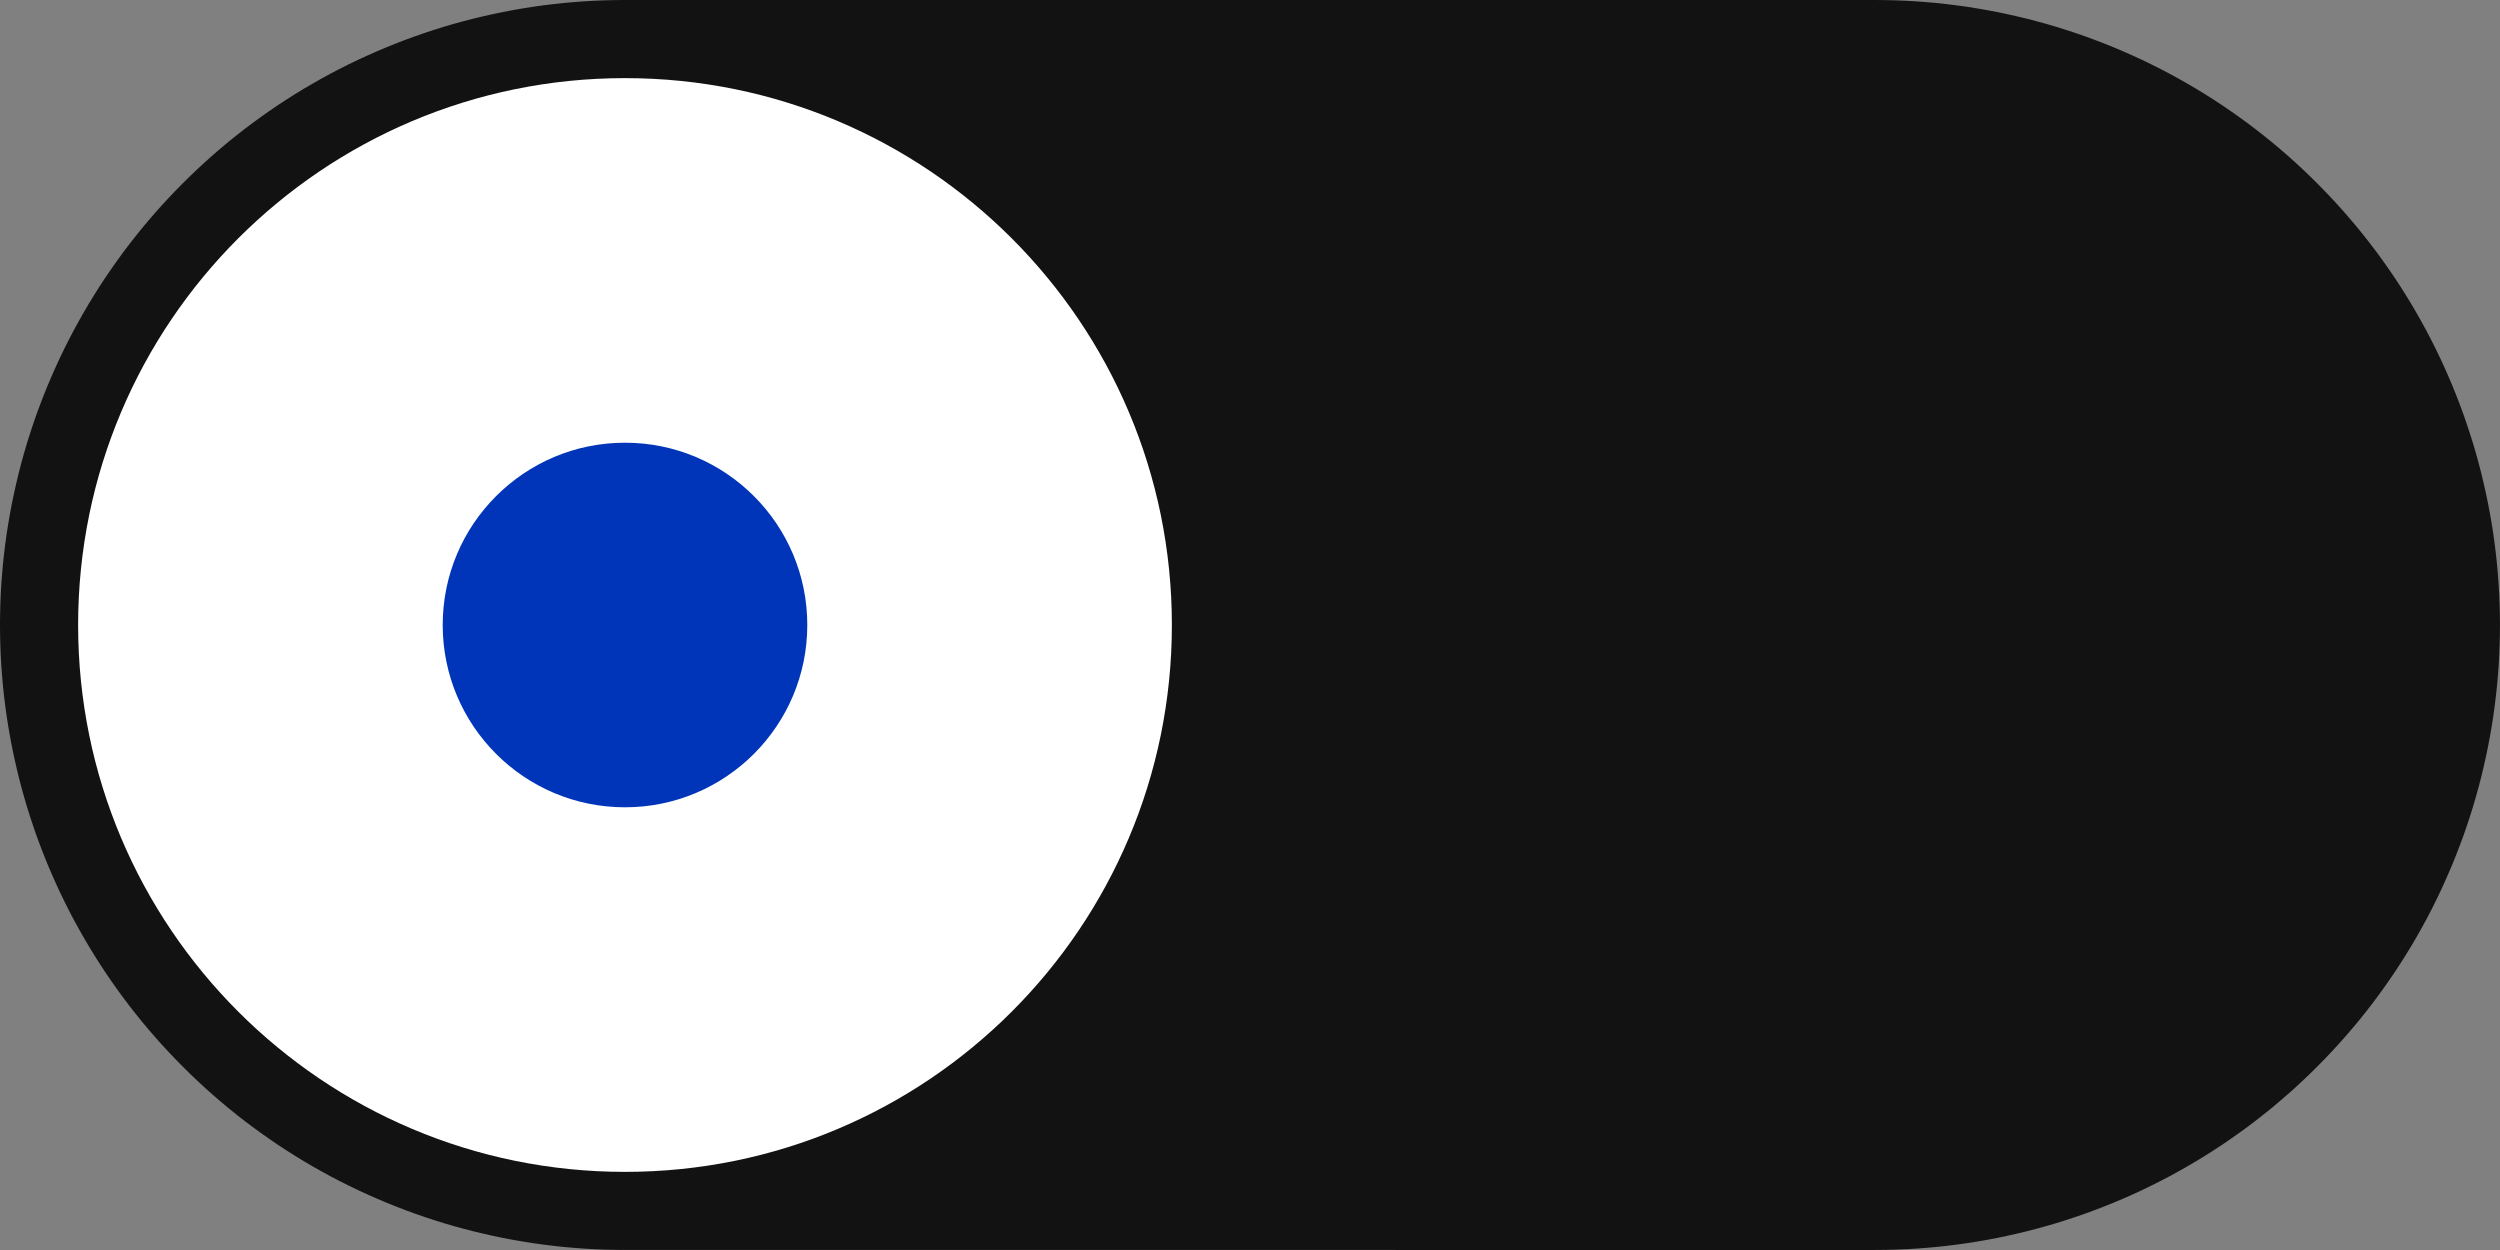<svg xmlns="http://www.w3.org/2000/svg" width="60" height="30" viewBox="0 0 60 30">
  <rect x="0" y="0" width="60" height="30" fill="#808080" stroke="none"/>
  <g>
    <path fill="rgb(18,18,18)" fill-rule="evenodd" d="M14.999 0h30.002s.368 0 .736.018c0 0 .368.018.734.054 0 0 .366.036.731.09 0 0 .364.054.725.126 0 0 .361.072.718.161 0 0 .357.089.71.196 0 0 .352.107.699.231 0 0 .347.124.687.265 0 0 .34.141.673.298 0 0 .333.157.658.331 0 0 .325.174.64.363 0 0 .316.189.622.394 0 0 .306.205.602.424 0 0 .296.219.58.453 0 0 .285.234.557.481 0 0 .273.247.533.508 0 0 .26.26.508.533 0 0 .247.273.481.557 0 0 .234.285.453.58 0 0 .219.296.424.602 0 0 .205.306.394.622 0 0 .189.316.363.641 0 0 .174.325.331.658 0 0 .158.333.298.673 0 0 .141.34.265.687 0 0 .124.347.231.699 0 0 .107.352.196.71 0 0 .089.357.161.718 0 0 .072.361.126.725 0 0 .054.364.09.731 0 0 .036.366.054.734 0 0 .018.368.018.736v.002s0 .368-.018.736c0 0-.018.368-.054.734 0 0-.036.366-.09.731 0 0-.054.364-.126.725 0 0-.072.361-.161.718 0 0-.089.357-.196.71 0 0-.107.352-.231.699 0 0-.124.347-.265.687 0 0-.141.34-.298.673 0 0-.157.333-.331.658 0 0-.173.325-.363.64 0 0-.189.316-.394.622 0 0-.205.306-.424.602 0 0-.219.296-.453.58 0 0-.234.285-.481.557 0 0-.247.273-.508.533 0 0-.26.26-.533.508 0 0-.273.247-.557.481 0 0-.285.234-.58.453 0 0-.296.219-.602.424 0 0-.306.205-.622.394 0 0-.316.189-.64.363 0 0-.325.174-.658.331 0 0-.333.158-.673.298 0 0-.34.141-.687.265 0 0-.347.124-.699.231 0 0-.352.107-.71.196 0 0-.357.089-.718.161 0 0-.361.072-.725.126 0 0-.364.054-.731.09 0 0-.366.036-.734.054 0 0-.368.018-.736.018H14.999s-.368 0-.736-.018c0 0-.368-.018-.734-.054 0 0-.366-.036-.731-.09 0 0-.364-.054-.725-.126 0 0-.361-.072-.718-.161 0 0-.357-.089-.71-.196 0 0-.352-.107-.699-.231 0 0-.347-.124-.687-.265 0 0-.34-.141-.673-.298 0 0-.333-.157-.658-.331 0 0-.325-.173-.641-.363 0 0-.316-.189-.622-.394 0 0-.306-.205-.602-.424 0 0-.296-.219-.58-.453 0 0-.285-.234-.557-.481 0 0-.273-.247-.533-.508 0 0-.26-.26-.508-.533 0 0-.247-.273-.481-.557 0 0-.234-.285-.453-.58 0 0-.219-.296-.424-.602 0 0-.205-.306-.394-.622 0 0-.189-.316-.363-.64 0 0-.174-.325-.331-.658 0 0-.157-.333-.298-.673 0 0-.141-.34-.265-.687 0 0-.124-.347-.231-.699 0 0-.107-.352-.196-.71 0 0-.089-.357-.161-.718 0 0-.072-.361-.126-.725 0 0-.054-.364-.09-.731 0 0-.036-.366-.054-.734 0 0-.018-.368-.018-.736v-.002s0-.368.018-.736c0 0 .018-.368.054-.734 0 0 .036-.366.09-.731 0 0 .054-.364.126-.725 0 0 .072-.361.161-.718 0 0 .089-.357.196-.71 0 0 .107-.352.231-.699 0 0 .124-.347.265-.687 0 0 .141-.34.298-.673 0 0 .157-.333.331-.658 0 0 .174-.325.363-.641 0 0 .189-.316.394-.622 0 0 .205-.306.424-.602 0 0 .219-.296.453-.58 0 0 .234-.285.481-.557 0 0 .247-.273.508-.533 0 0 .26-.26.533-.508 0 0 .273-.247.557-.481 0 0 .285-.234.58-.453 0 0 .296-.219.602-.424 0 0 .306-.205.622-.394 0 0 .316-.189.641-.363 0 0 .325-.174.658-.331 0 0 .333-.157.673-.298 0 0 .34-.141.687-.265 0 0 .347-.124.699-.231 0 0 .352-.107.71-.196 0 0 .357-.089.718-.161 0 0 .361-.072.725-.126 0 0 .364-.054.731-.09 0 0 .366-.036.734-.054 0 0 .368-.018.736-.018z"/>
    <path fill="rgb(255,255,255)" fill-rule="evenodd" d="M1.875 15C1.875 7.751 7.751 1.875 15 1.875c7.249 0 13.125 5.876 13.125 13.125 0 7.249-5.876 13.125-13.125 13.125-7.249 0-13.125-5.876-13.125-13.125z"/>
    <path fill="rgb(0,53,186)" fill-rule="evenodd" d="M10.625 15c0-2.416 1.959-4.375 4.375-4.375s4.375 1.959 4.375 4.375-1.959 4.375-4.375 4.375-4.375-1.959-4.375-4.375z"/>
  </g>
</svg>
